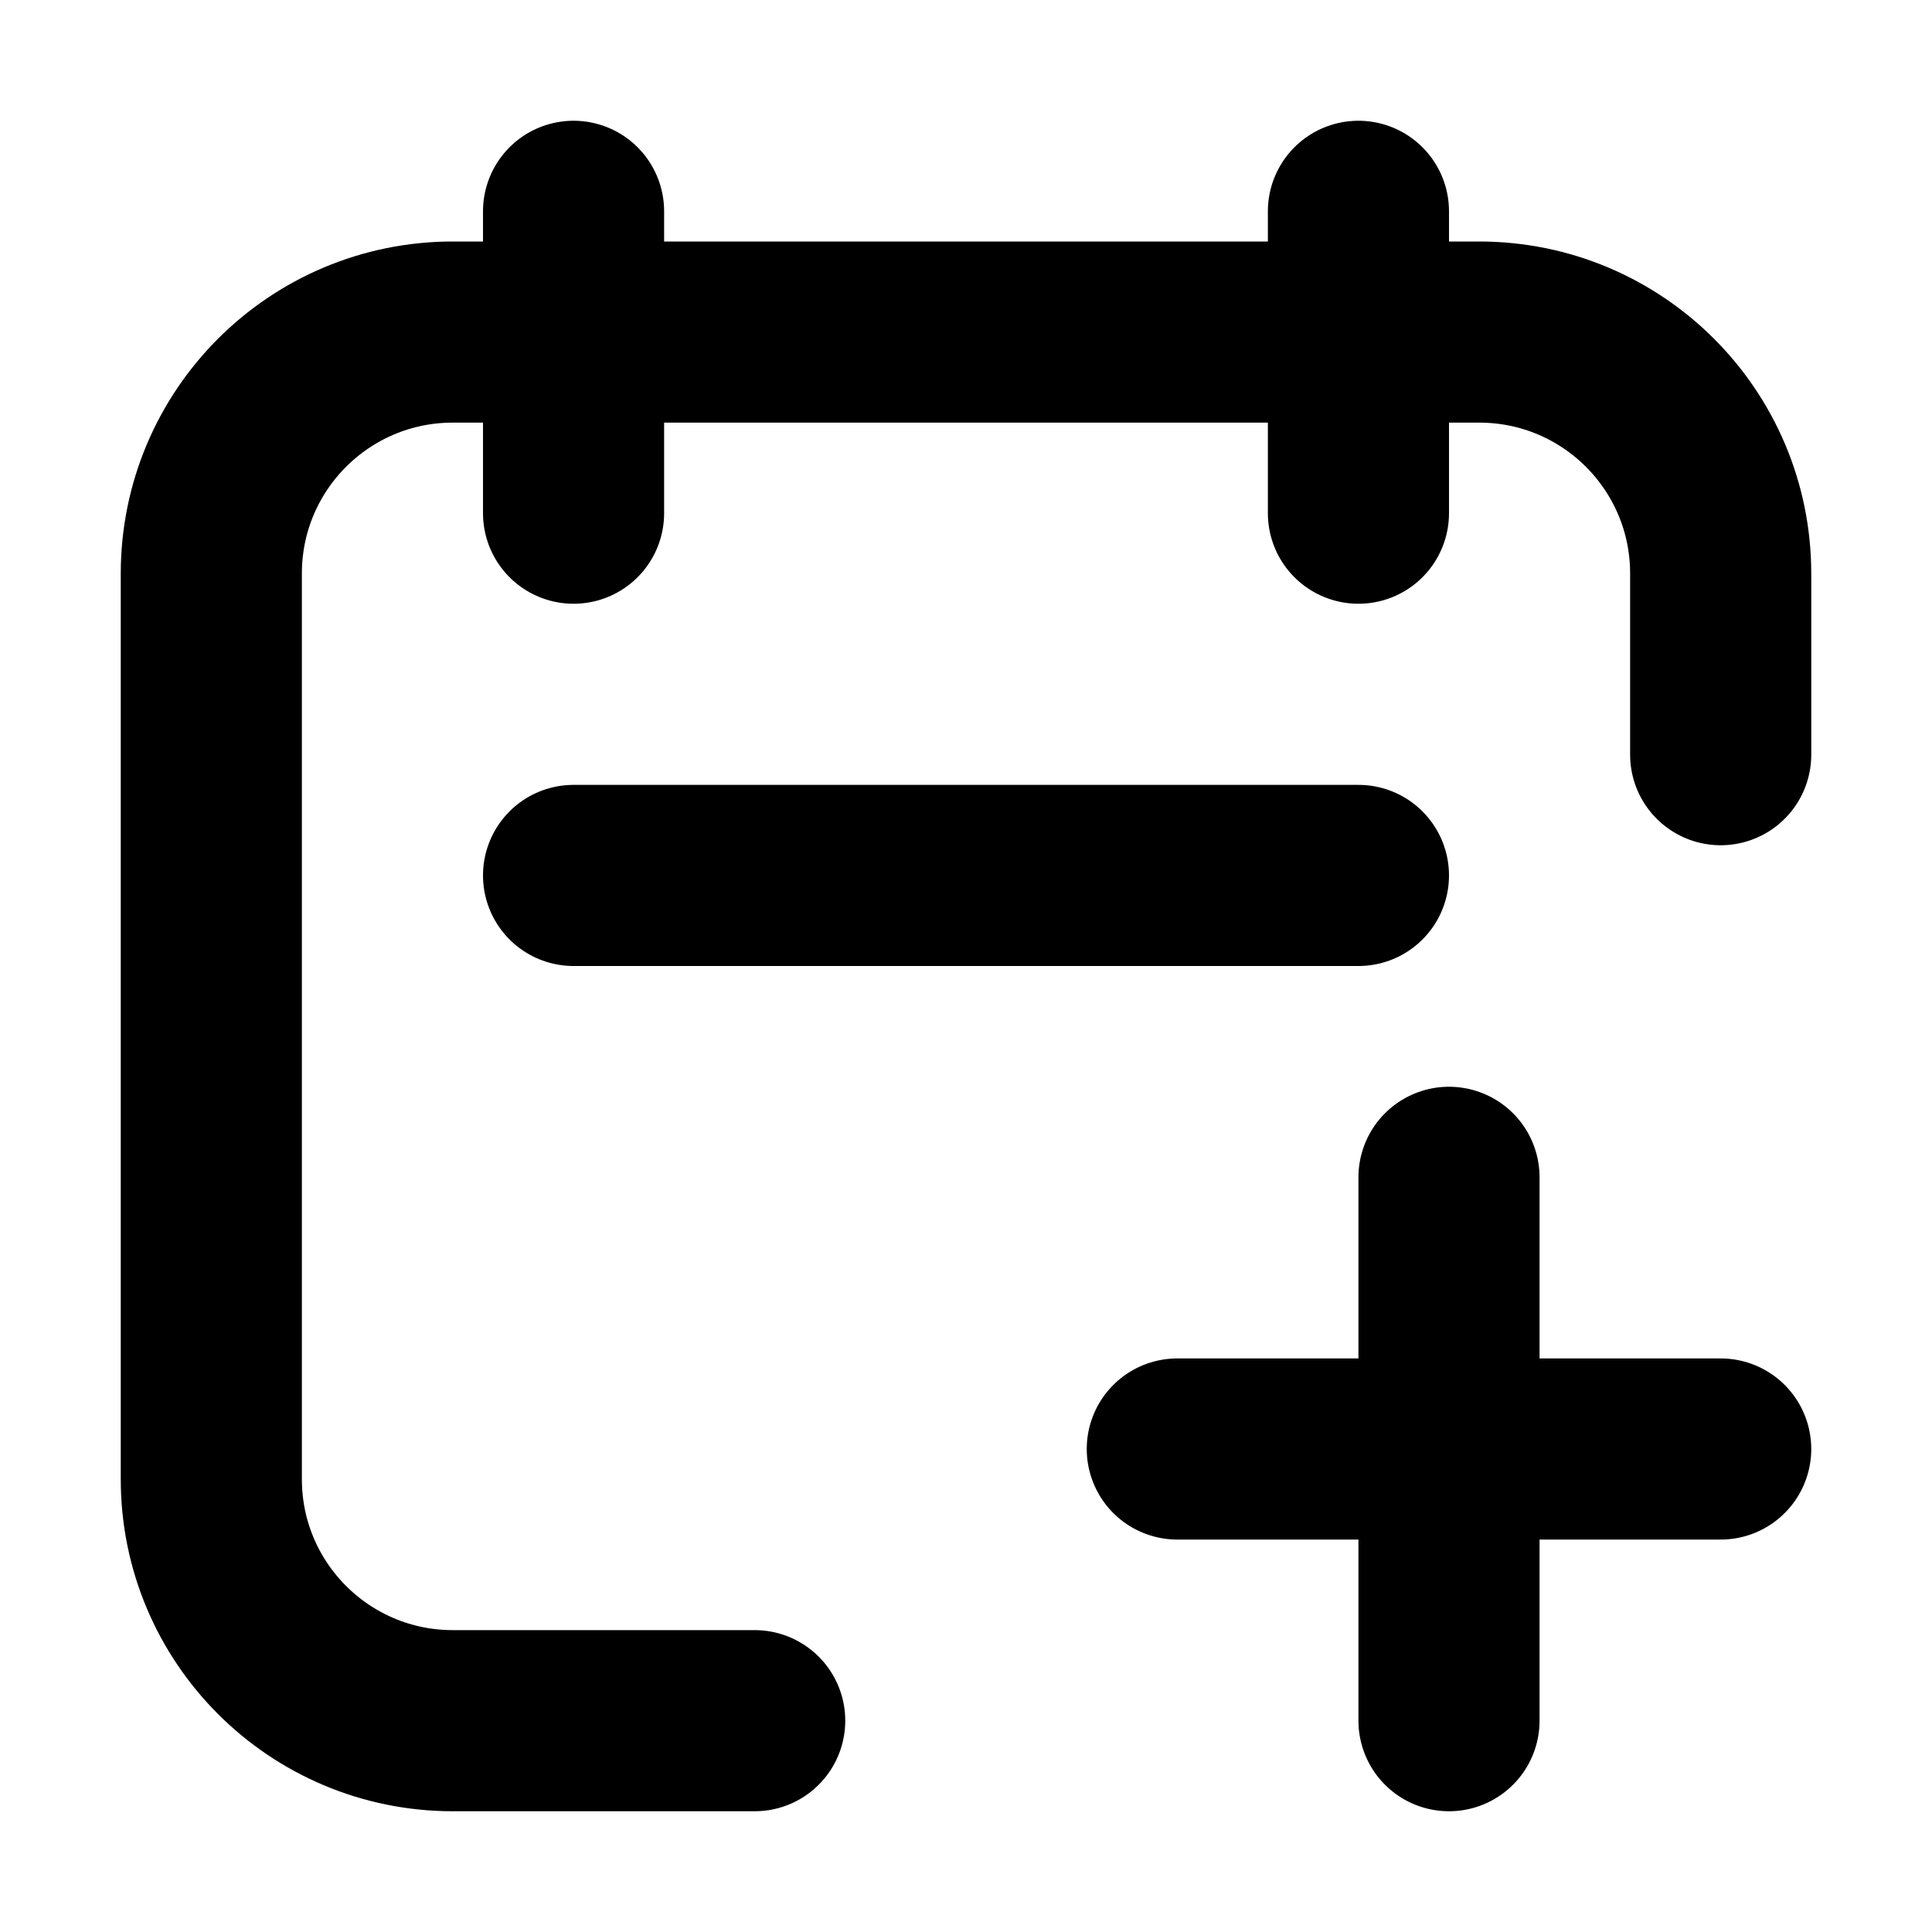 <?xml version="1.0" encoding="UTF-8"?>
<!DOCTYPE svg PUBLIC "-//W3C//DTD SVG 1.1//EN" "http://www.w3.org/Graphics/SVG/1.1/DTD/svg11.dtd">
<svg viewBox="0 0 16 16" width="100%" height="100%" fill="none" xmlns="http://www.w3.org/2000/svg">
<path d="M 4.75 7.25 H 11.25 M 4.75 4.25 V 1.75 M 11.25 4.25 V 1.75 M 14.25 6.25 V 4.75 C 14.25 3.645 13.355 2.75 12.25 2.75 H 3.75 C 2.645 2.75 1.75 3.645 1.75 4.75 V 12.25 C 1.75 13.355 2.645 14.25 3.75 14.25 L 6.25 14.25 M 14.25 12 H 12 M 12 12 H 9.75 M 12 12 V 9.75 M 12 12 V 14.25" stroke="black" stroke-width="1.5" stroke-linecap="round" stroke-linejoin="round"/>
</svg>